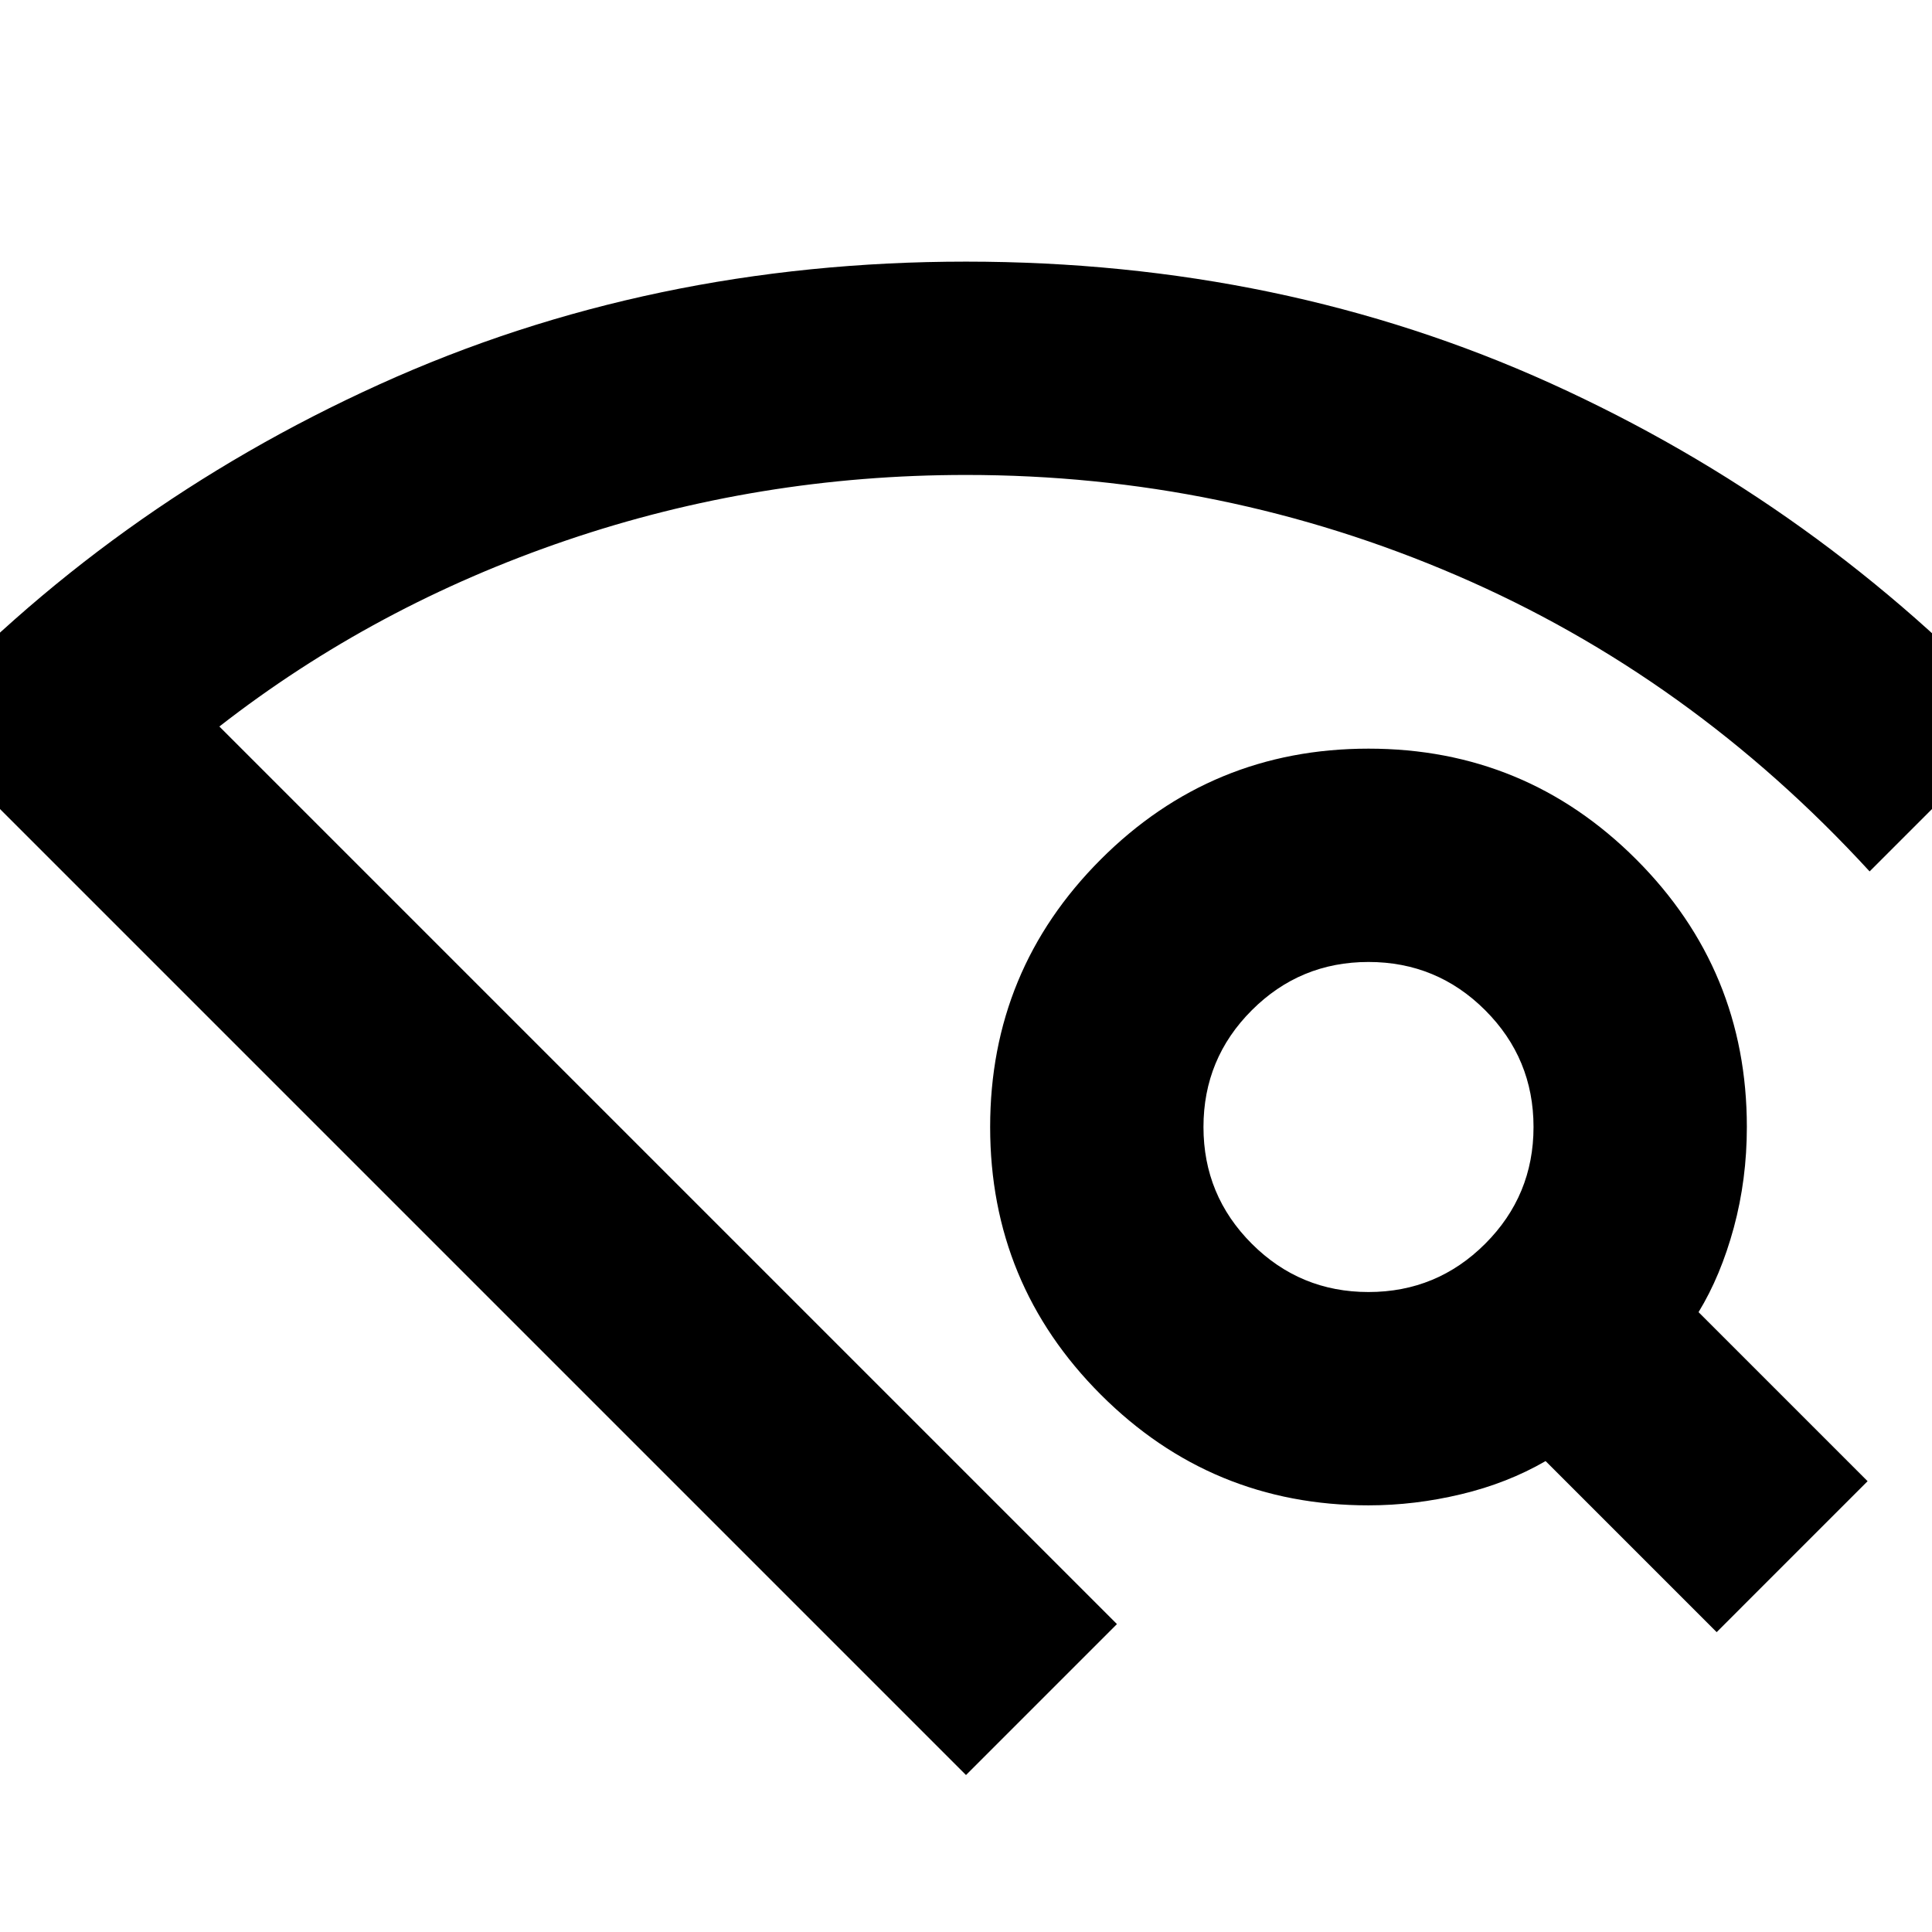 <svg xmlns="http://www.w3.org/2000/svg" height="24" width="24"><path d="M12 22.05-1.1 8.95Q1.35 6.3 4.713 4.775 8.075 3.25 12 3.25t7.263 1.512Q22.6 6.275 25.1 8.95l-1.875 1.875Q21 8.4 18.1 7.15T12 5.9q-2.575 0-4.962.812-2.388.813-4.313 2.313l11.15 11.15Zm9.325-1.775L19.2 18.15q-.475.275-1.05.412-.575.138-1.15.138-1.95 0-3.325-1.375Q12.3 15.95 12.3 14q0-1.95 1.375-3.325Q15.05 9.3 17 9.3q1.95 0 3.325 1.375Q21.7 12.05 21.7 14q0 .65-.162 1.25-.163.6-.438 1.05l2.1 2.1ZM17 16.05q.85 0 1.45-.6t.6-1.45q0-.85-.6-1.45t-1.45-.6q-.85 0-1.45.6t-.6 1.45q0 .85.6 1.45t1.45.6Zm-5 4.375Z"/></svg>